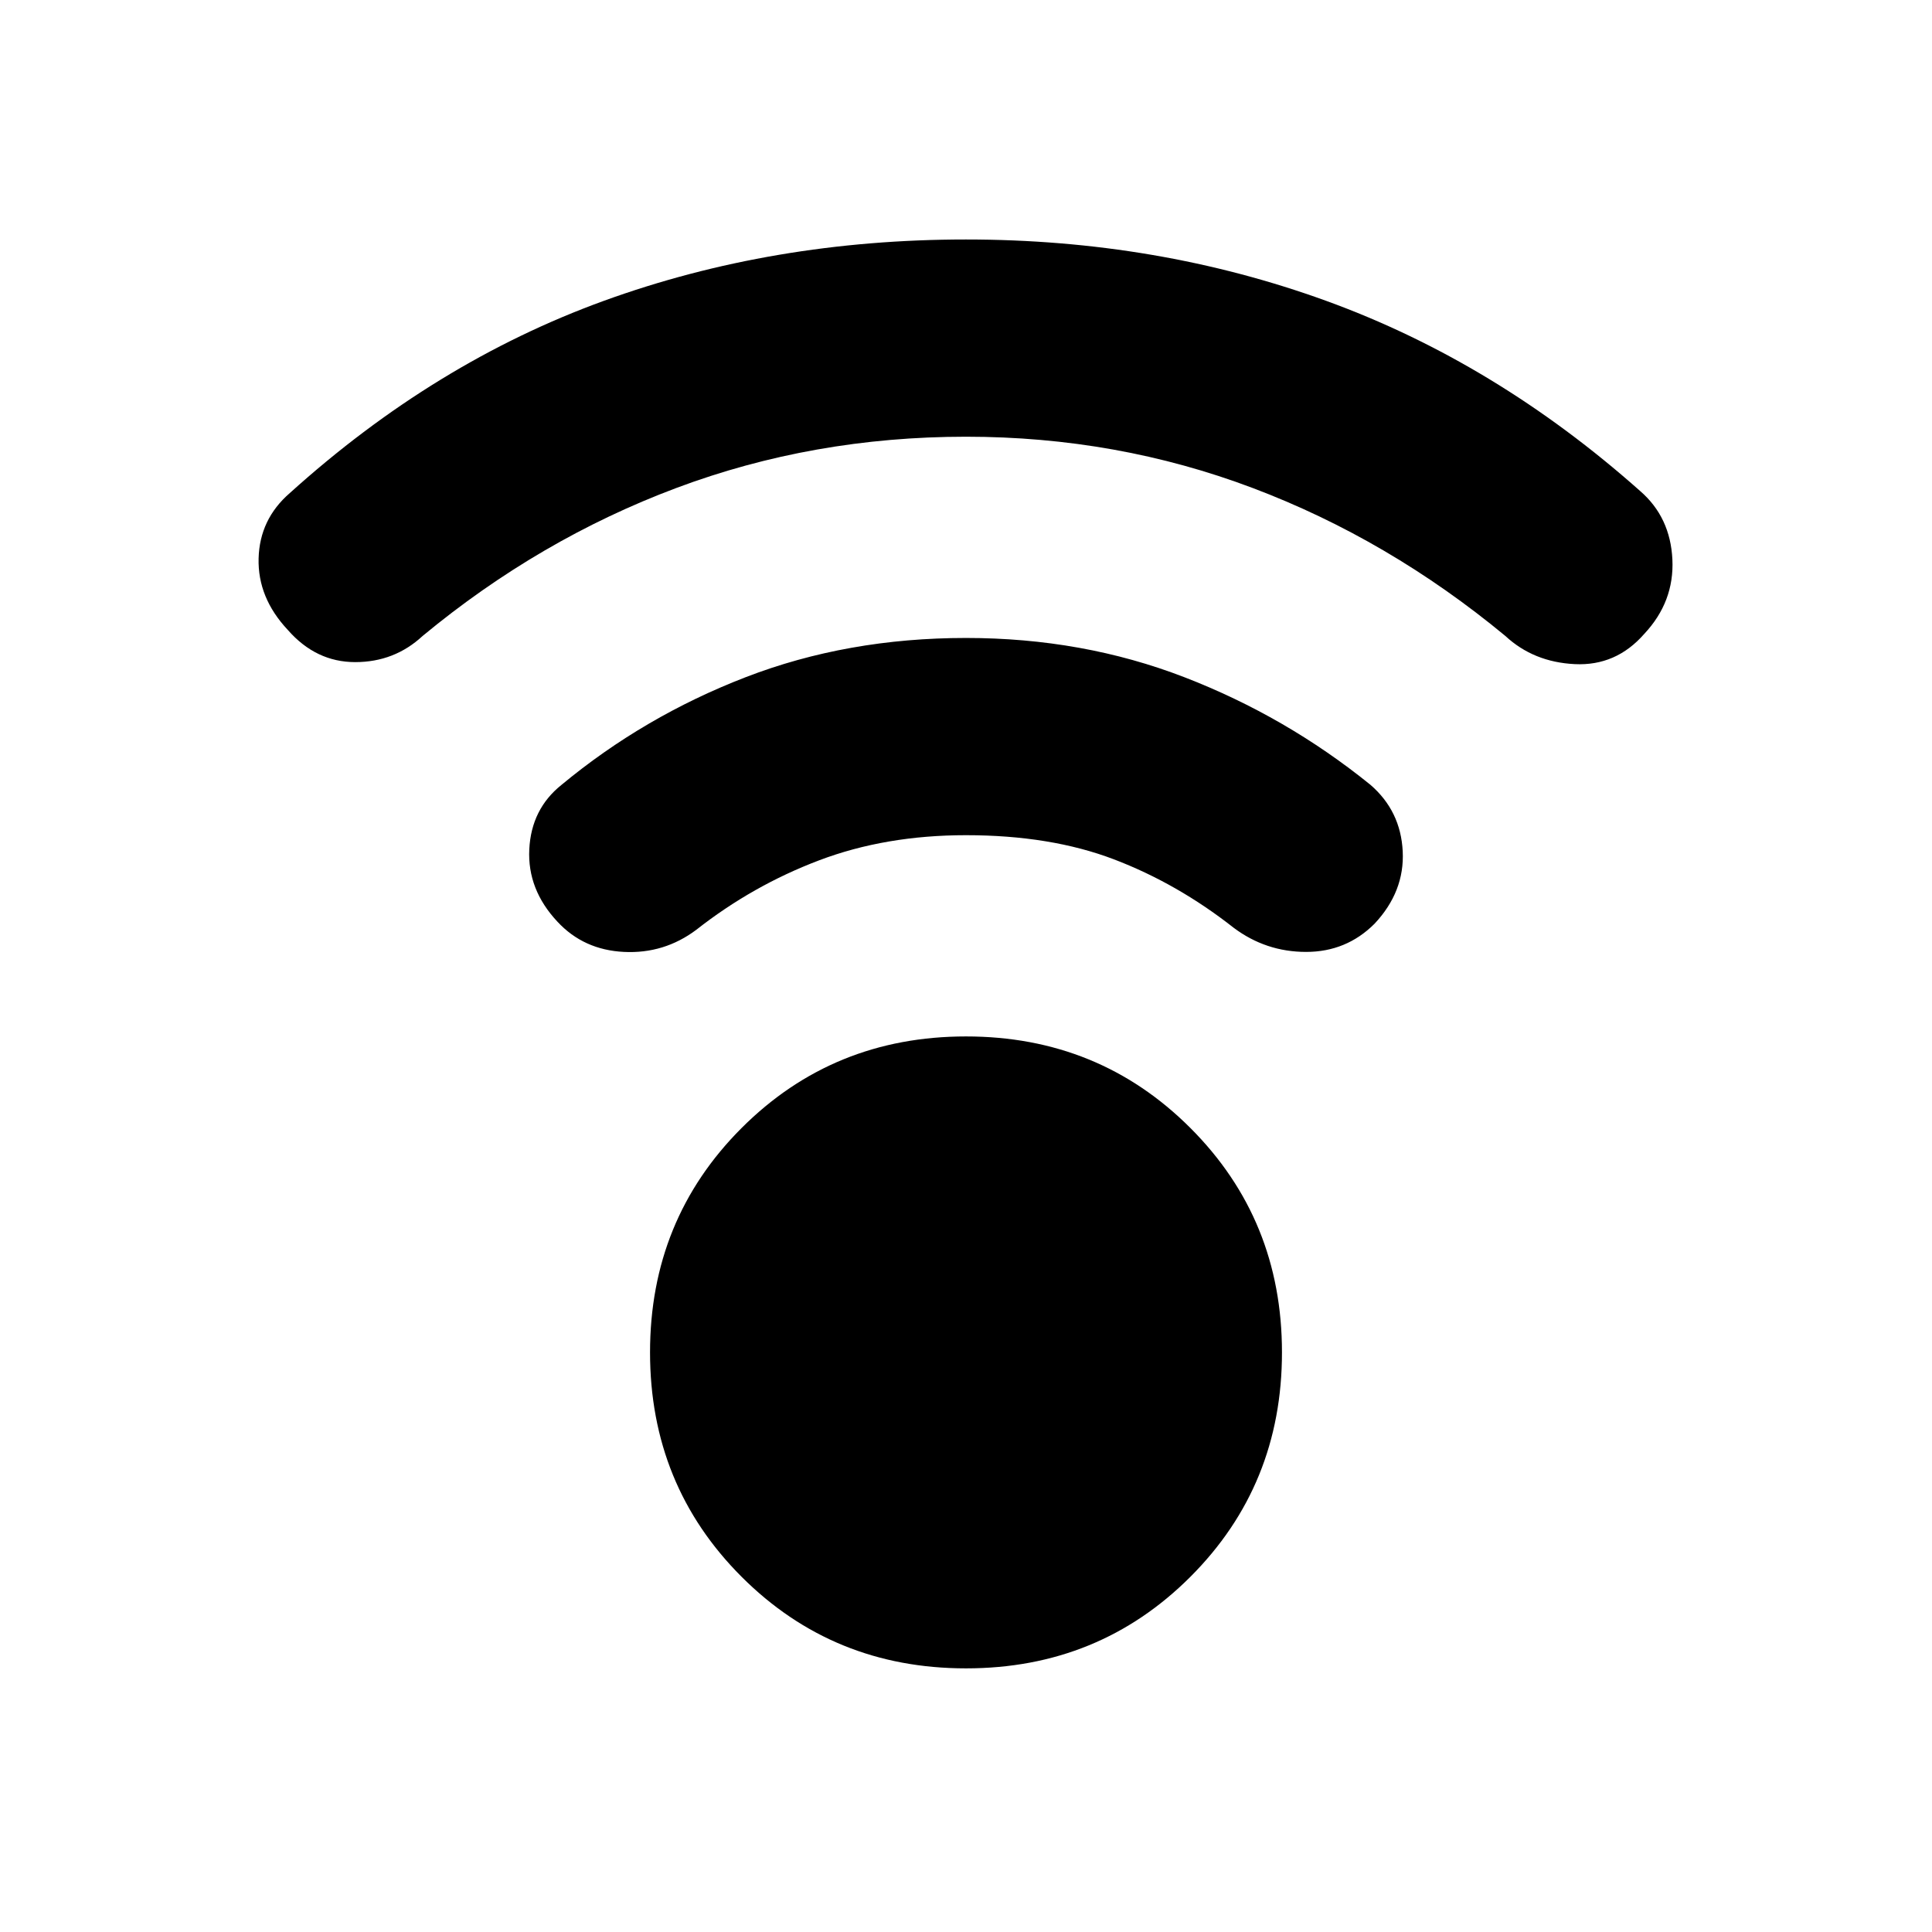 <svg xmlns="http://www.w3.org/2000/svg" height="20" viewBox="0 -960 960 960" width="20"><path d="M480-131q-66 0-111.5-45.5T323-288q0-66 45.5-111.5T480-445q66 0 111.5 45.5T637-288q0 66-45.5 111.5T480-131Zm0-612q-76 0-144 25.5T210-644q-14 13-33.5 13T143-647q-15-16-14.5-35.5T144-715q72-65 156-95.5T480-841q95 0 179 30.5T815-716q15 13 16 34t-14 37q-14 16-34.5 15T748-644q-58-48-125.5-73.5T480-743Zm0 198q-40 0-73 12.5T346-498q-16 12-36 11t-33-15q-15-16-14-36t16-32q41-34 91.5-53.5T480-643q58 0 108.5 19.5T681-570q15 13 16 33t-14 36q-14 14-34 14t-36-12q-28-22-59.5-34T480-545Z"/></svg>